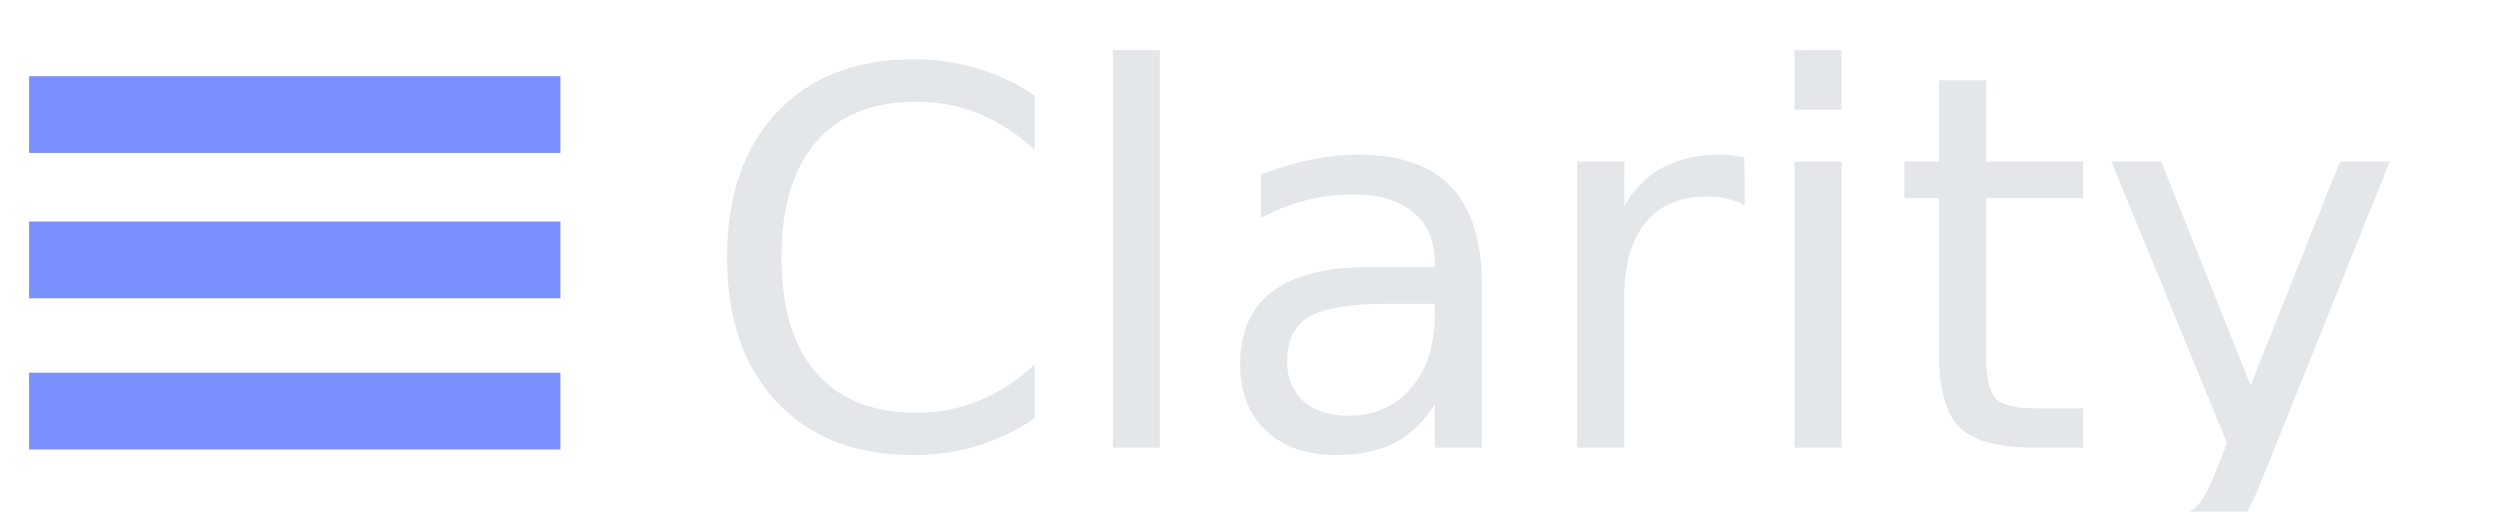<svg xmlns="http://www.w3.org/2000/svg" viewBox="0 0 430 88">
    <path d="M177.964 16.443v9.36q-4.482-4.175-9.58-6.24-5.054-2.065-10.767-2.065-11.25 0-17.227 6.899-5.977 6.855-5.977 19.863 0 12.964 5.977 19.863 5.977 6.855 17.227 6.855 5.713 0 10.767-2.065 5.098-2.065 9.58-6.24v9.272q-4.658 3.164-9.888 4.746-5.186 1.582-10.986 1.582-14.897 0-23.467-9.097-8.569-9.141-8.569-24.917 0-15.82 8.569-24.917 8.569-9.141 23.467-9.141 5.889 0 11.074 1.582 5.229 1.538 9.8 4.658zm13.447-7.822h8.086V77h-8.086zm47.329 43.638q-9.8 0-13.579 2.241-3.779 2.241-3.779 7.646 0 4.307 2.812 6.855 2.856 2.505 7.734 2.505 6.724 0 10.767-4.746 4.087-4.79 4.087-12.7v-1.802zm16.128-3.34V77h-8.086v-7.471q-2.769 4.482-6.899 6.636-4.131 2.109-10.107 2.109-7.559 0-12.041-4.219-4.438-4.263-4.438-11.382 0-8.306 5.537-12.524 5.581-4.219 16.611-4.219h11.338v-.791q0-5.581-3.691-8.613-3.647-3.076-10.283-3.076-4.219 0-8.218 1.011-3.999 1.011-7.69 3.032v-7.471q4.438-1.714 8.613-2.549 4.175-.879 8.13-.879 10.679 0 15.952 5.537 5.273 5.537 5.273 16.787zm45.22-13.579q-1.362-.791-2.988-1.143-1.582-.396-3.516-.396-6.855 0-10.547 4.482-3.647 4.438-3.647 12.788V77h-8.13V27.781h8.13v7.646q2.549-4.482 6.636-6.636 4.087-2.197 9.932-2.197.835 0 1.846.132 1.011.088 2.241.308zm8.569-7.559h8.086V77h-8.086zm0-19.16h8.086V18.86h-8.086zm32.959 5.186V27.781h16.655v6.284h-16.655v26.719q0 6.021 1.626 7.734 1.67 1.714 6.724 1.714h8.306V77h-8.306q-9.36 0-12.92-3.472-3.56-3.516-3.56-12.744V34.065h-5.933v-6.284h5.933V13.807zm47.812 67.764q-3.428 8.789-6.68 11.47-3.252 2.681-8.701 2.681h-6.46v-6.768h4.746q3.34 0 5.186-1.582 1.846-1.582 4.087-7.471l1.45-3.691-19.907-48.428h8.569l15.381 38.496 15.381-38.496h8.569z"
          aria-label="Clarity" font-weight="500" font-size="90" font-family="Muli" fill="#e4e7ea"/>
    <path fill="#7a90ff" d="M5 13.106h91.39v13.2H5zm0 25h91.39v13.2H5zm0 26h91.39v13.2H5z"/>
</svg>
